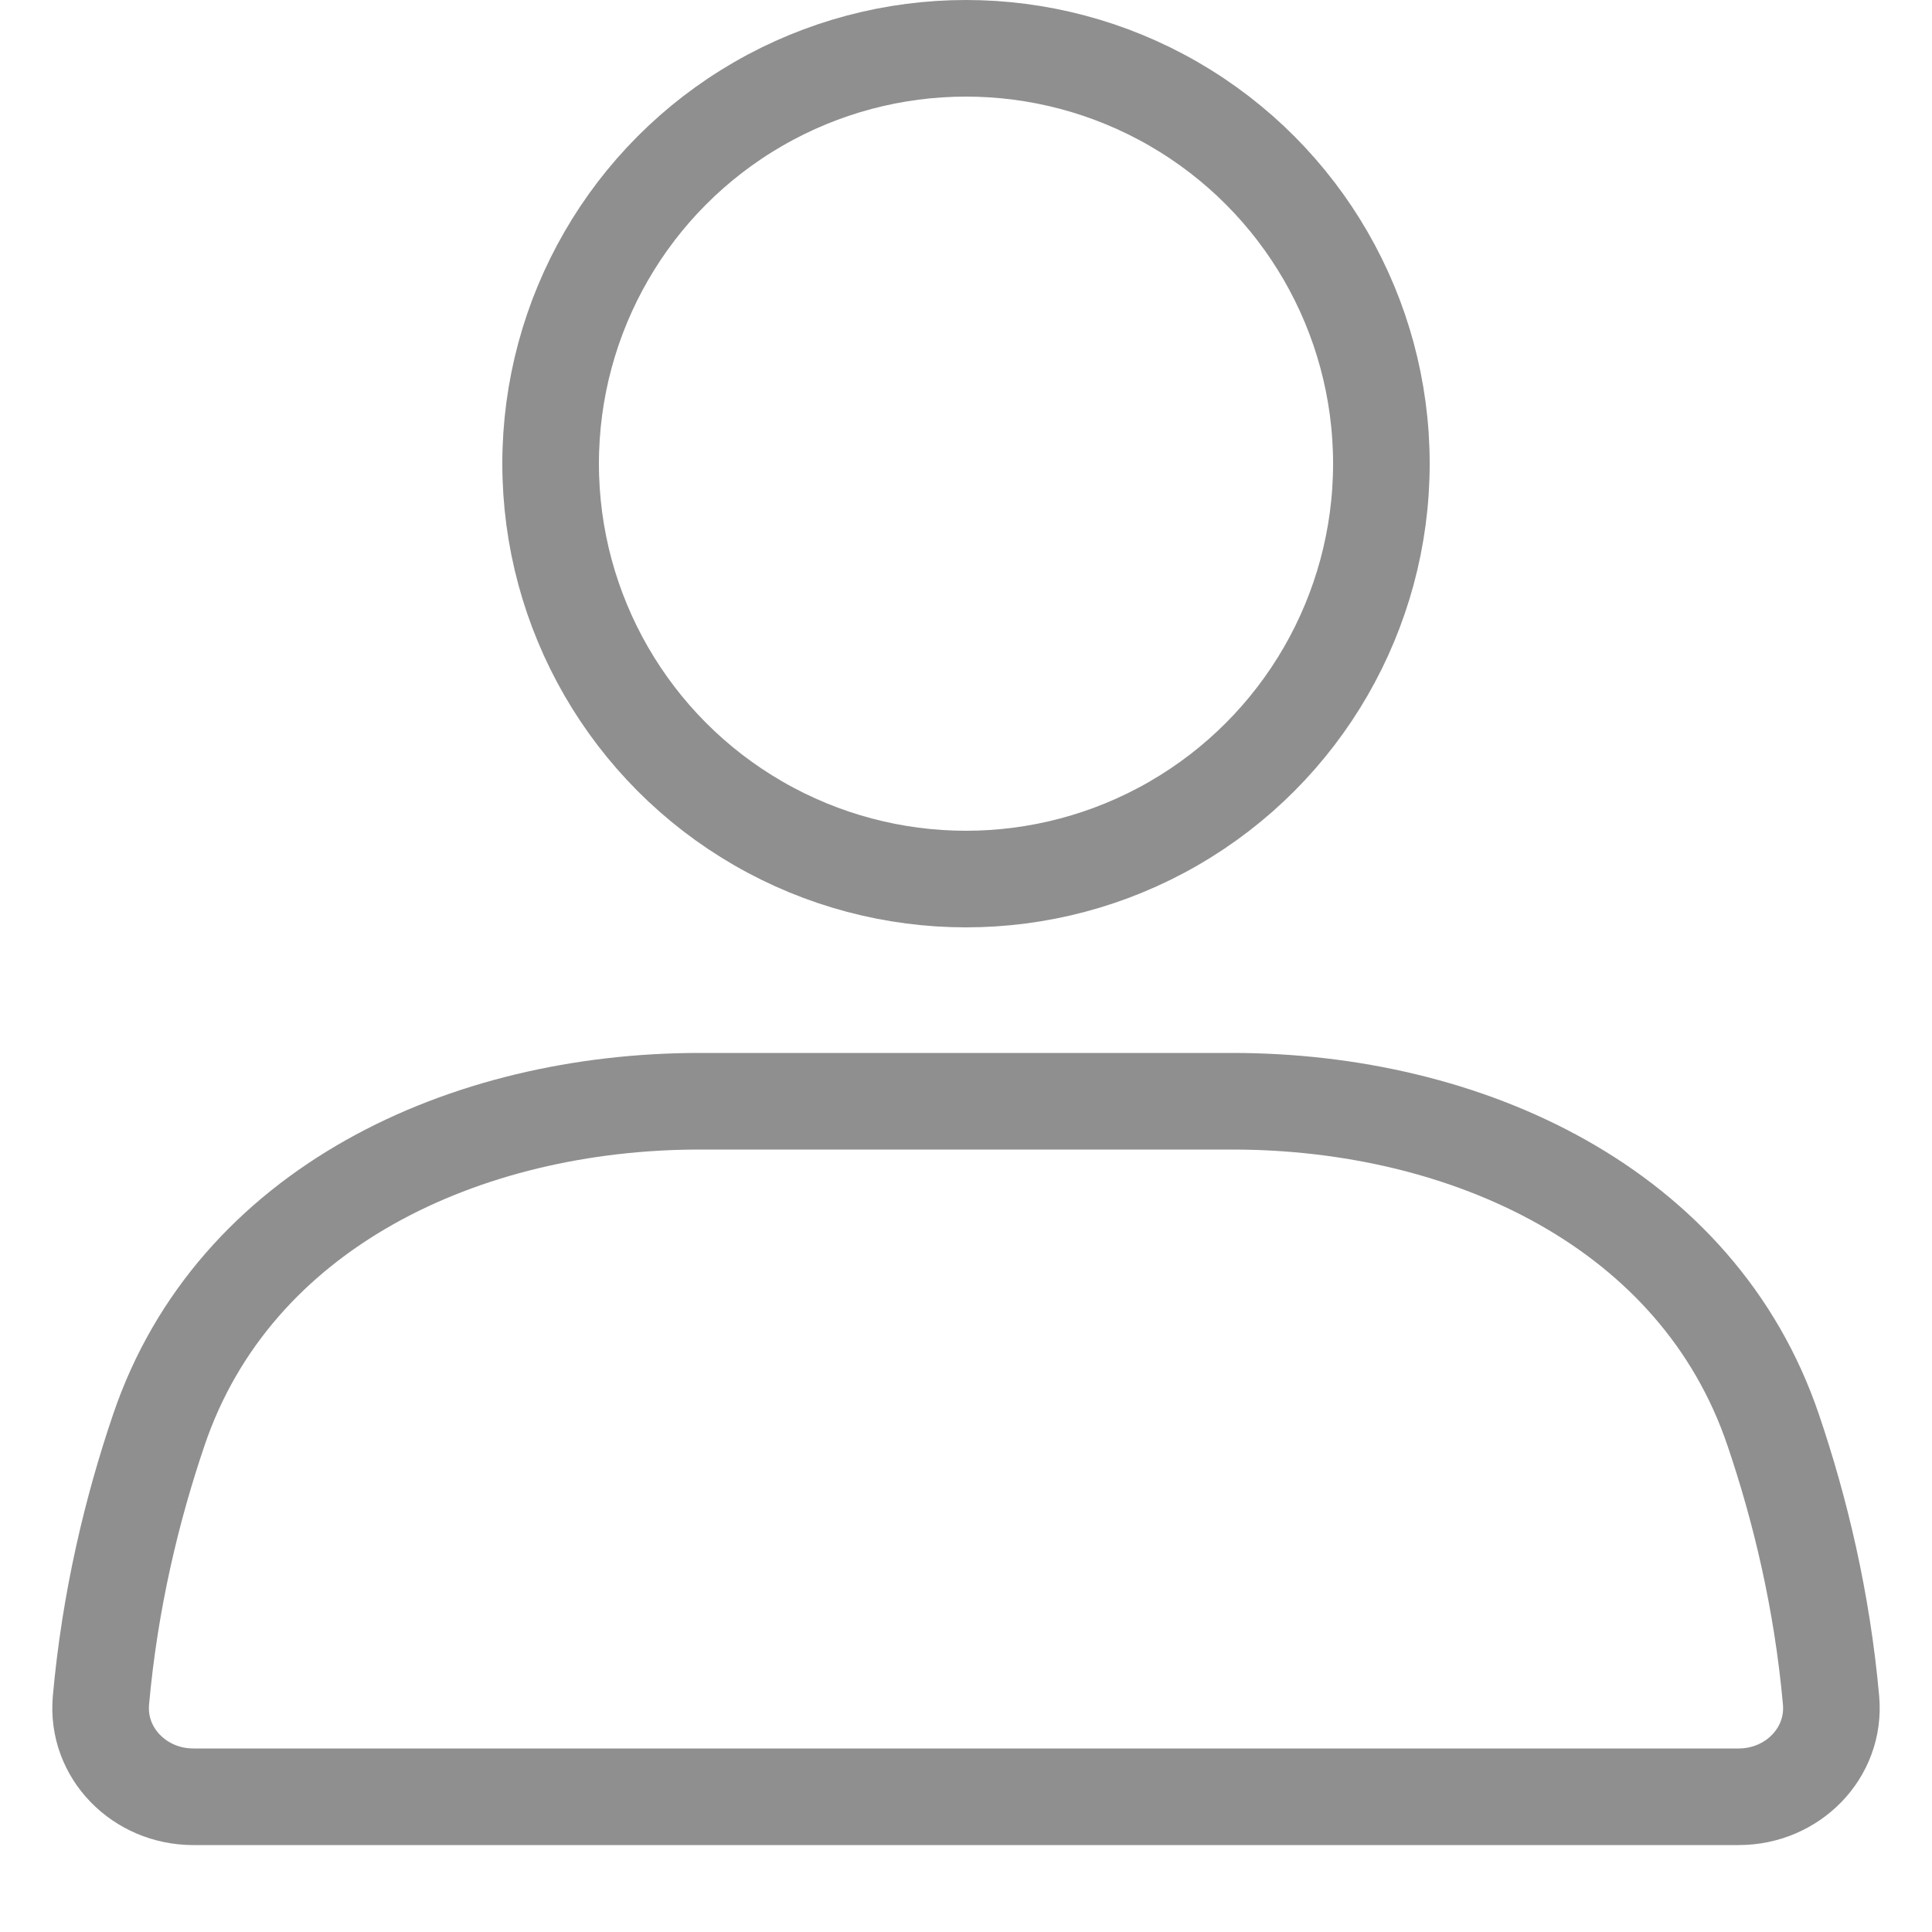 <svg width="20" height="20" viewBox="0 0 20 20" fill="none" xmlns="http://www.w3.org/2000/svg">
<circle cx="10" cy="4.8" r="4.3" stroke="#8F8F8F" stroke-linecap="round"/>
<path d="M1.644 14.803C2.424 12.501 4.815 11.4 7.245 11.4H12.755C15.185 11.4 17.576 12.501 18.356 14.803C18.635 15.624 18.862 16.567 18.955 17.601C19.004 18.151 18.552 18.6 18 18.6H2C1.448 18.6 0.996 18.151 1.045 17.601C1.138 16.567 1.365 15.624 1.644 14.803Z" stroke="#8F8F8F" stroke-linecap="round"/>
</svg>
